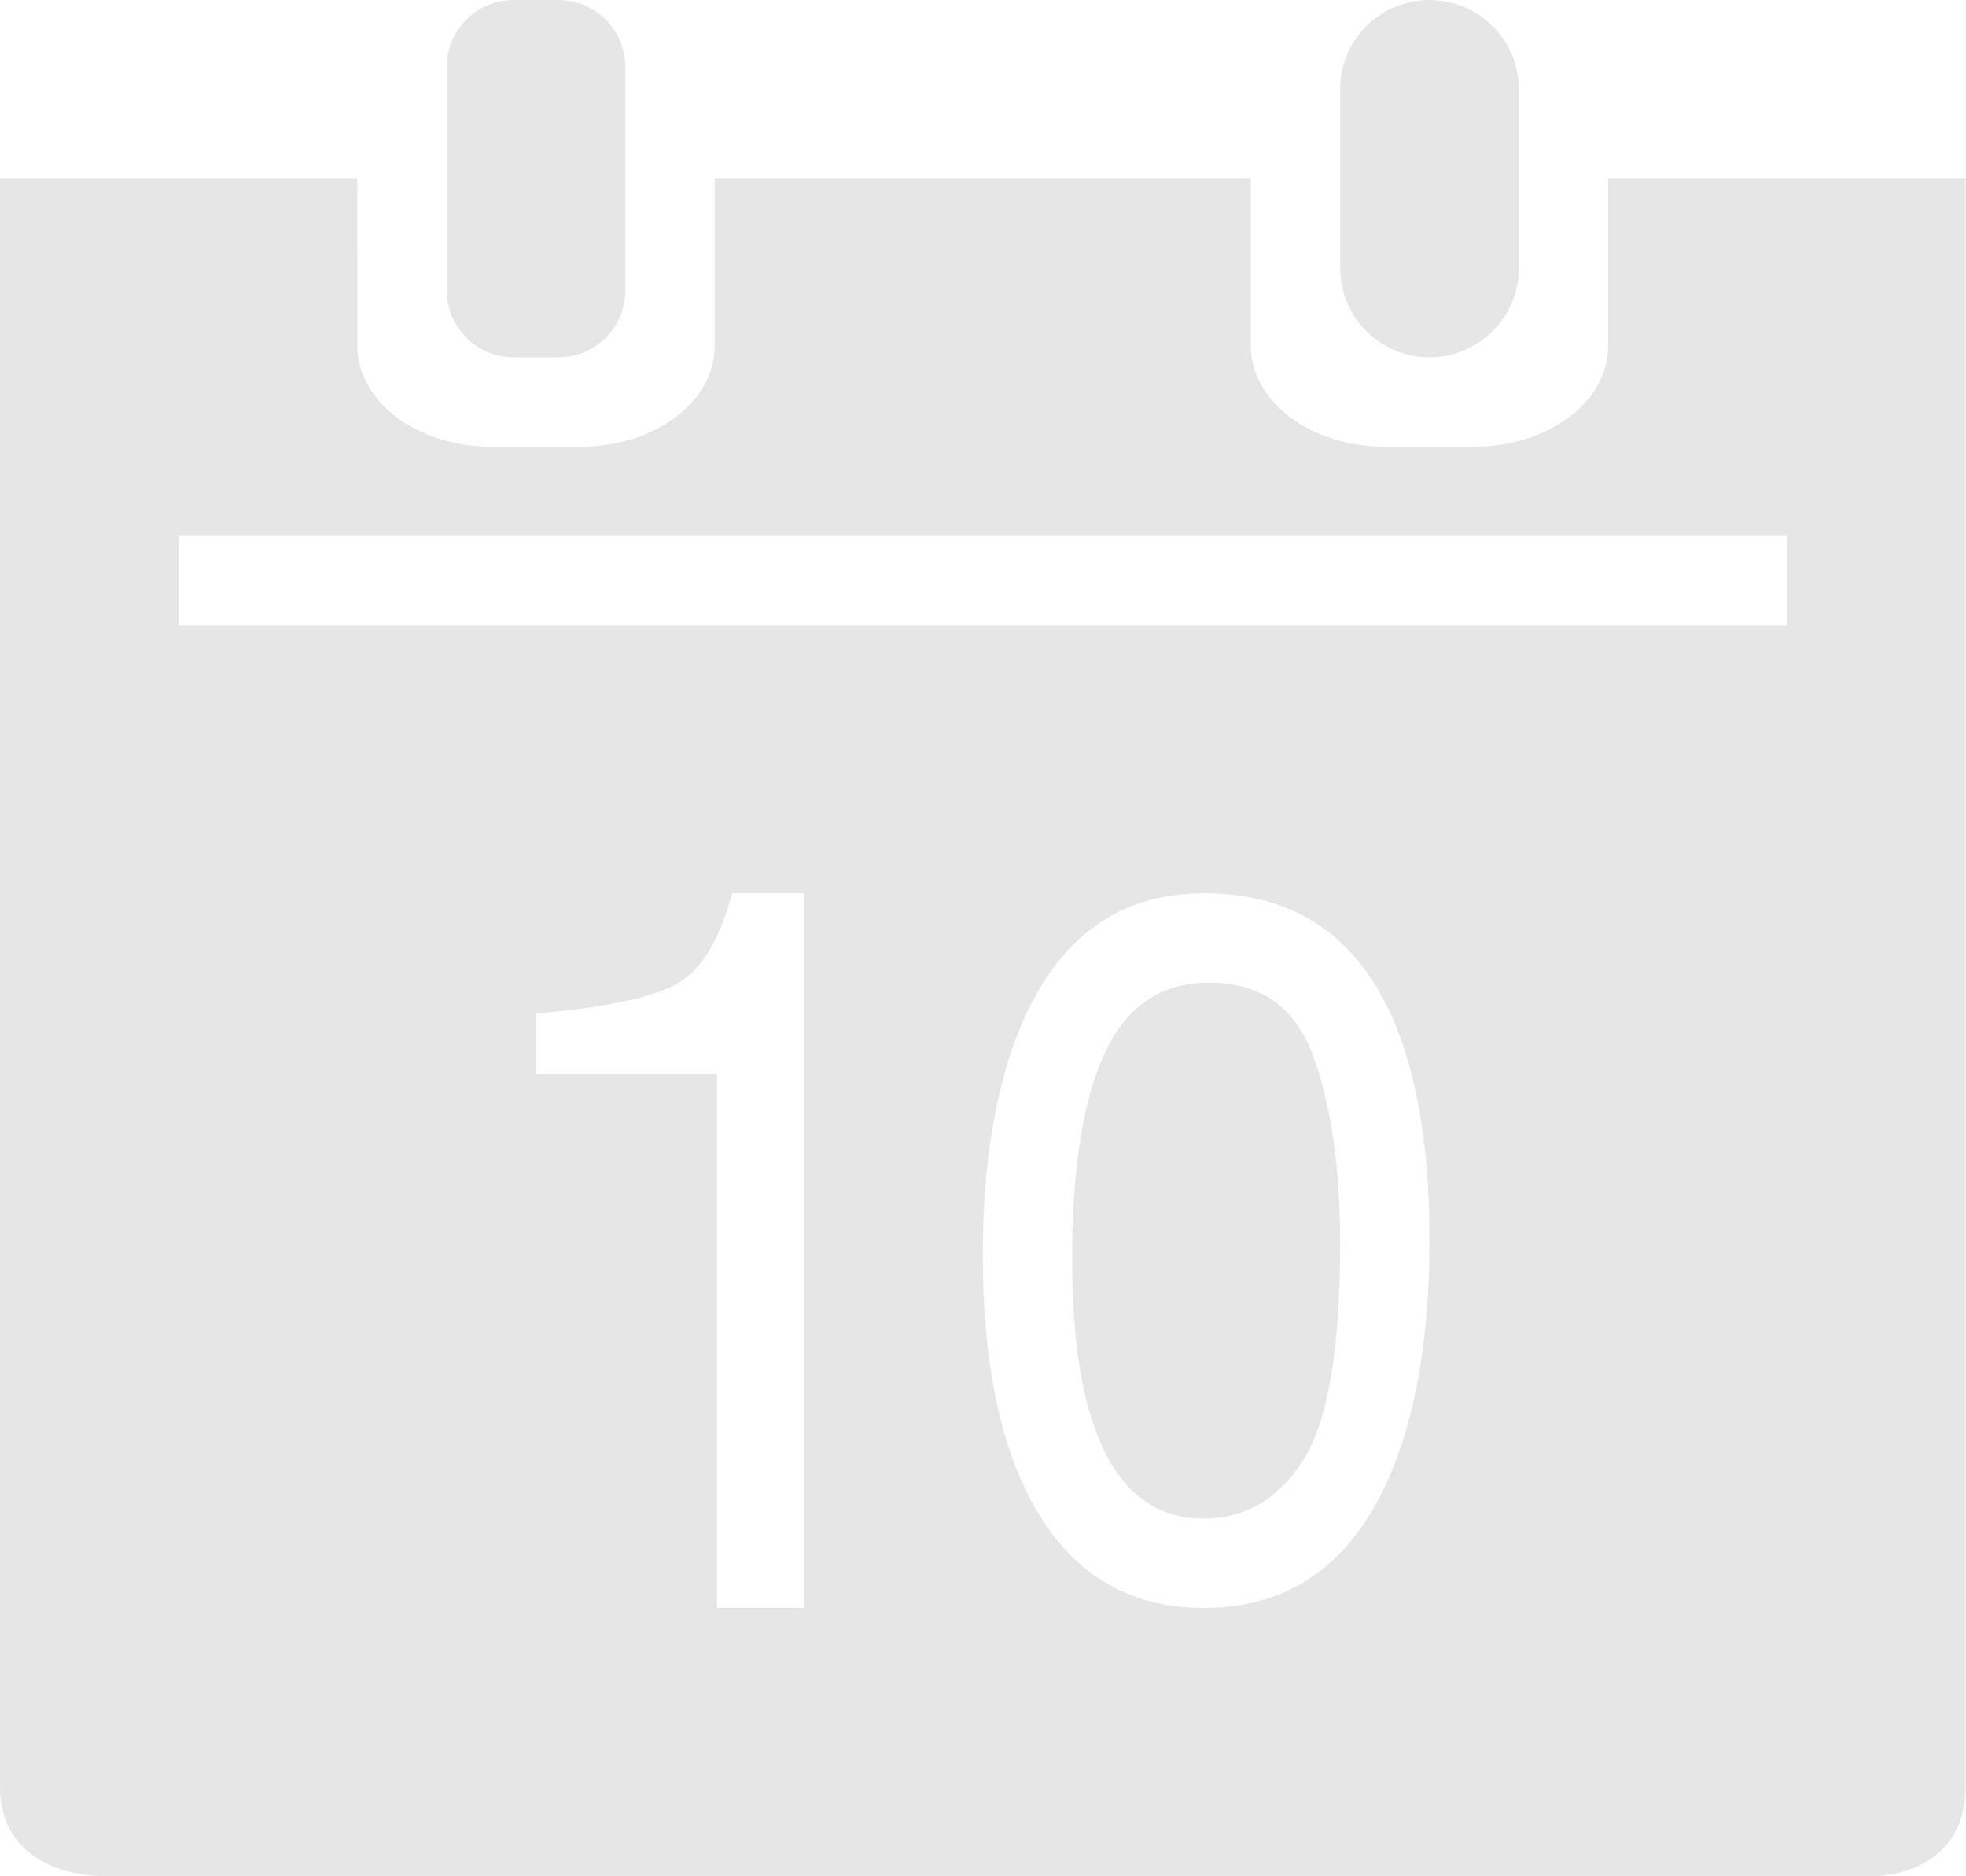<?xml version="1.0" standalone="no"?><!DOCTYPE svg PUBLIC "-//W3C//DTD SVG 1.1//EN" "http://www.w3.org/Graphics/SVG/1.1/DTD/svg11.dtd"><svg class="icon" width="200px" height="190.87px" viewBox="0 0 1073 1024" version="1.1" xmlns="http://www.w3.org/2000/svg"><path fill="#e6e6e6" d="M706.609 804.376C705 806.863 705.39 806.278 706.609 804.376L706.609 804.376zM706.609 804.376c0.585-0.926 1.219-1.853 2.487-3.901C708.218 801.841 707.34 803.206 706.609 804.376zM195.048 188.806 194.999 97.524 0 97.524l0 877.714c0 48.762 53.638 48.762 53.638 48.762L1024 1024c0 0 48.762 0 48.762-48.762L1072.762 97.524l-195.048 0 0 91.234C877.714 219.38 844.946 243.81 804.523 243.81l-48.664 0C715.288 243.81 682.667 219.185 682.667 188.806L682.667 97.524 390.095 97.524l0 91.234C390.095 219.38 357.327 243.81 316.904 243.81L268.239 243.81C227.669 243.81 195.048 219.185 195.048 188.806zM438.857 877.714 391.314 877.714l0-291.499L292.571 586.216l0-33.012c35.938-3.023 61.001-8.094 75.191-15.214 14.19-7.119 24.82-23.893 31.793-50.371L438.857 487.619 438.857 877.714zM758.735 805.059C738.011 853.48 704.122 877.714 657.067 877.714c-42.423 0-74.021-19.797-94.744-59.392C545.012 785.262 536.381 740.888 536.381 685.202c0-43.154 5.169-80.165 15.555-111.128C571.343 516.437 606.452 487.619 657.31 487.619c45.739 0 78.799 20.236 99.182 60.709C772.291 579.633 780.19 622.494 780.19 676.962 780.19 728.6 773.022 771.267 758.735 805.059zM975.238 292.571l0 48.762L97.524 341.333 97.524 292.571 975.238 292.571zM659.846 536.381c-25.893 0-44.812 12.727-56.759 38.181C591.141 600.064 585.143 637.562 585.143 687.153c0 37.303 3.803 67.291 11.459 89.966C608.354 811.642 628.346 828.952 656.677 828.952c22.772 0 40.96-10.581 54.467-31.695C724.651 776.143 731.429 736.792 731.429 679.205c0-41.545-4.876-75.776-14.677-102.595C706.999 549.79 688.03 536.381 659.846 536.381zM828.952 146.334 828.952 48.713C828.952 21.797 807.058 0 780.19 0c-26.917 0-48.762 21.797-48.762 48.713l0 97.621C731.429 173.251 753.323 195.048 780.19 195.048 807.107 195.048 828.952 173.251 828.952 146.334zM304.762 195.048C324.949 195.048 341.333 178.761 341.333 158.379L341.333 36.669C341.333 16.433 324.998 0 304.762 0L280.381 0C260.194 0 243.81 16.286 243.81 36.669l0 121.661C243.81 178.615 260.145 195.048 280.381 195.048L304.762 195.048z" /></svg>